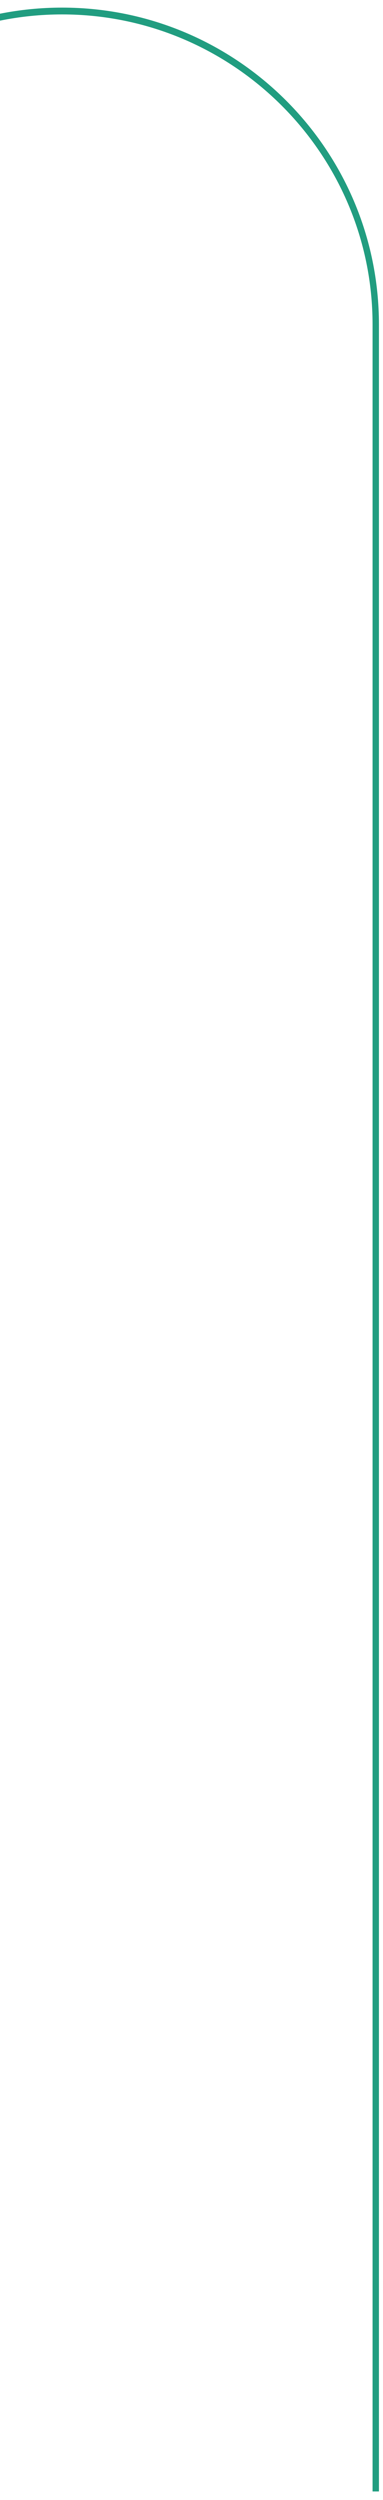 <svg width="40" height="261" viewBox="0 0 40 261" fill="none" xmlns="http://www.w3.org/2000/svg">
<path fill-rule="evenodd" clip-rule="evenodd" d="M6.486 1.505C4.265 1.505 2.096 1.729 0 2.157V1.431C2.098 1.013 4.266 0.794 6.486 0.794C24.741 0.794 39.576 15.629 39.576 33.885V260.1H38.91V33.885C38.91 16.029 24.341 1.505 6.486 1.505Z" fill="#219D80"/>
</svg>
